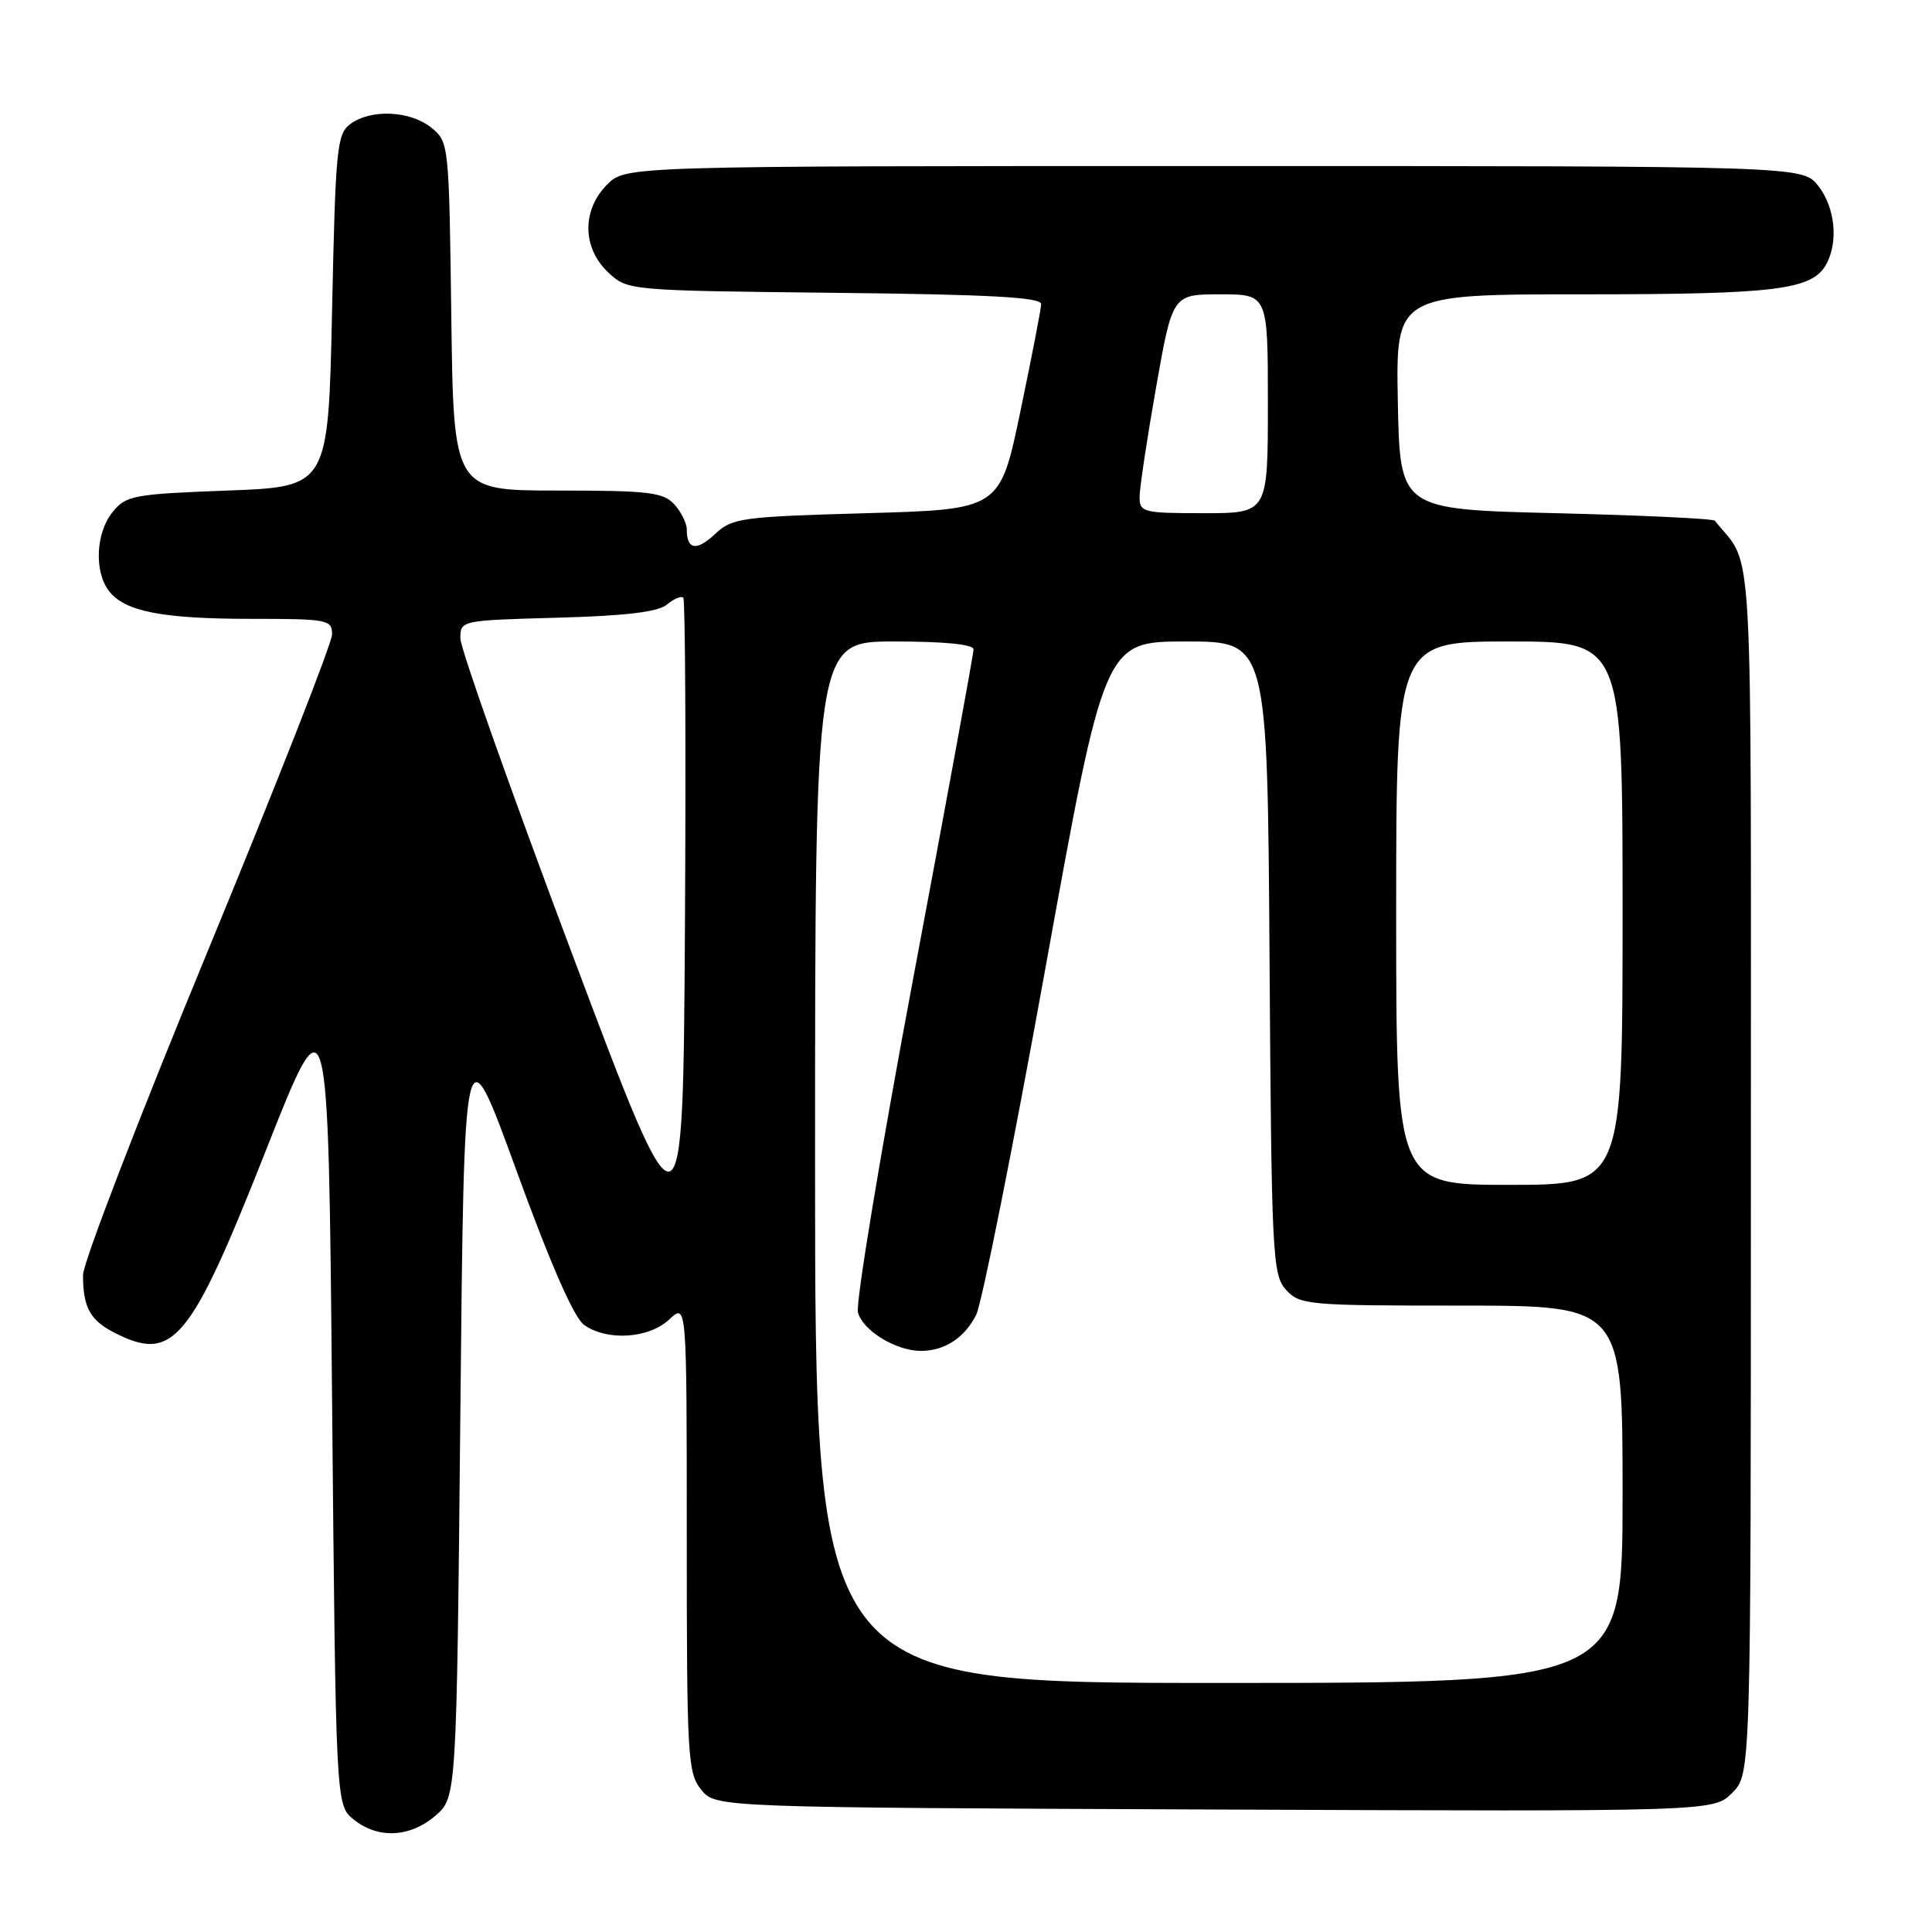 <?xml version="1.0" encoding="UTF-8" standalone="no"?>
<!DOCTYPE svg PUBLIC "-//W3C//DTD SVG 1.1//EN" "http://www.w3.org/Graphics/SVG/1.1/DTD/svg11.dtd" >
<svg xmlns="http://www.w3.org/2000/svg" xmlns:xlink="http://www.w3.org/1999/xlink" version="1.1" viewBox="0 0 256 256">
 <g >
 <path fill="currentColor"
d=" M 57.69 240.59 C 60.50 238.17 60.50 238.17 61.00 187.12 C 61.50 136.06 61.50 136.06 68.43 155.10 C 72.97 167.57 76.07 174.64 77.41 175.57 C 80.48 177.73 85.99 177.36 88.69 174.83 C 91.00 172.65 91.00 172.65 91.00 203.71 C 91.00 232.81 91.12 234.93 92.91 237.14 C 94.82 239.50 94.82 239.50 160.94 239.77 C 227.05 240.04 227.05 240.04 229.52 237.57 C 232.00 235.09 232.00 235.09 232.00 155.18 C 232.00 67.82 232.43 75.58 227.23 69.00 C 227.02 68.72 217.54 68.28 206.17 68.00 C 185.50 67.50 185.50 67.50 185.22 53.25 C 184.95 39.00 184.95 39.00 209.82 39.00 C 235.49 39.00 240.17 38.41 242.02 34.96 C 243.62 31.97 243.14 27.45 240.93 24.63 C 238.85 22.00 238.85 22.00 160.88 22.00 C 82.91 22.00 82.91 22.00 80.45 24.45 C 77.09 27.82 77.14 32.84 80.58 36.08 C 83.16 38.50 83.16 38.50 110.58 38.80 C 131.16 39.02 137.99 39.39 137.96 40.30 C 137.94 40.96 136.70 47.35 135.21 54.50 C 132.50 67.50 132.50 67.50 114.83 68.00 C 98.21 68.47 97.01 68.63 94.75 70.76 C 92.30 73.06 91.00 72.86 91.00 70.16 C 91.00 69.33 90.26 67.83 89.35 66.83 C 87.89 65.23 85.99 65.00 73.90 65.00 C 60.10 65.00 60.10 65.00 59.80 41.91 C 59.50 19.02 59.48 18.80 57.14 16.91 C 54.35 14.66 49.18 14.42 46.44 16.42 C 44.64 17.73 44.46 19.54 44.00 41.17 C 43.50 64.50 43.50 64.50 30.16 65.00 C 17.64 65.47 16.70 65.65 14.91 67.86 C 12.70 70.59 12.46 75.70 14.42 78.29 C 16.49 81.02 21.46 82.00 33.24 82.00 C 43.45 82.00 44.00 82.11 44.00 84.06 C 44.00 85.20 36.57 104.11 27.50 126.09 C 18.42 148.07 11.00 167.35 11.00 168.94 C 11.00 173.20 11.91 174.90 15.07 176.54 C 22.94 180.60 25.15 177.96 35.21 152.50 C 43.50 131.50 43.50 131.50 44.00 185.34 C 44.50 239.18 44.50 239.18 46.86 241.09 C 50.07 243.69 54.32 243.49 57.69 240.59 Z  M 108.00 154.00 C 108.00 85.00 108.00 85.00 118.50 85.00 C 125.18 85.00 129.00 85.38 129.00 86.05 C 129.00 86.63 125.42 106.14 121.05 129.40 C 116.68 152.66 113.37 172.68 113.68 173.89 C 114.31 176.30 118.71 179.00 122.02 179.00 C 125.17 179.00 127.81 177.27 129.35 174.22 C 130.10 172.72 134.23 152.04 138.53 128.25 C 146.35 85.00 146.35 85.00 157.14 85.00 C 167.94 85.00 167.94 85.00 168.22 126.90 C 168.48 166.47 168.61 168.91 170.40 170.90 C 172.23 172.91 173.23 173.00 193.65 173.00 C 215.00 173.00 215.00 173.00 215.00 198.00 C 215.00 223.00 215.00 223.00 161.50 223.00 C 108.00 223.00 108.00 223.00 108.00 154.00 Z  M 75.75 126.24 C 67.64 104.65 61.00 85.91 61.00 84.59 C 61.00 82.21 61.07 82.20 73.85 81.85 C 82.93 81.60 87.19 81.09 88.37 80.11 C 89.29 79.34 90.27 78.93 90.54 79.20 C 90.80 79.47 90.90 99.00 90.76 122.59 C 90.50 165.50 90.50 165.50 75.75 126.24 Z  M 185.00 121.00 C 185.00 85.00 185.00 85.00 200.00 85.00 C 215.00 85.00 215.00 85.00 215.00 121.00 C 215.00 157.00 215.00 157.00 200.00 157.00 C 185.00 157.00 185.00 157.00 185.00 121.00 Z  M 151.00 65.87 C 151.00 64.70 151.98 58.17 153.18 51.37 C 155.36 39.00 155.36 39.00 161.68 39.00 C 168.00 39.00 168.00 39.00 168.00 53.50 C 168.00 68.00 168.00 68.00 159.50 68.00 C 151.49 68.00 151.00 67.88 151.00 65.87 Z "/>
</g>
</svg>